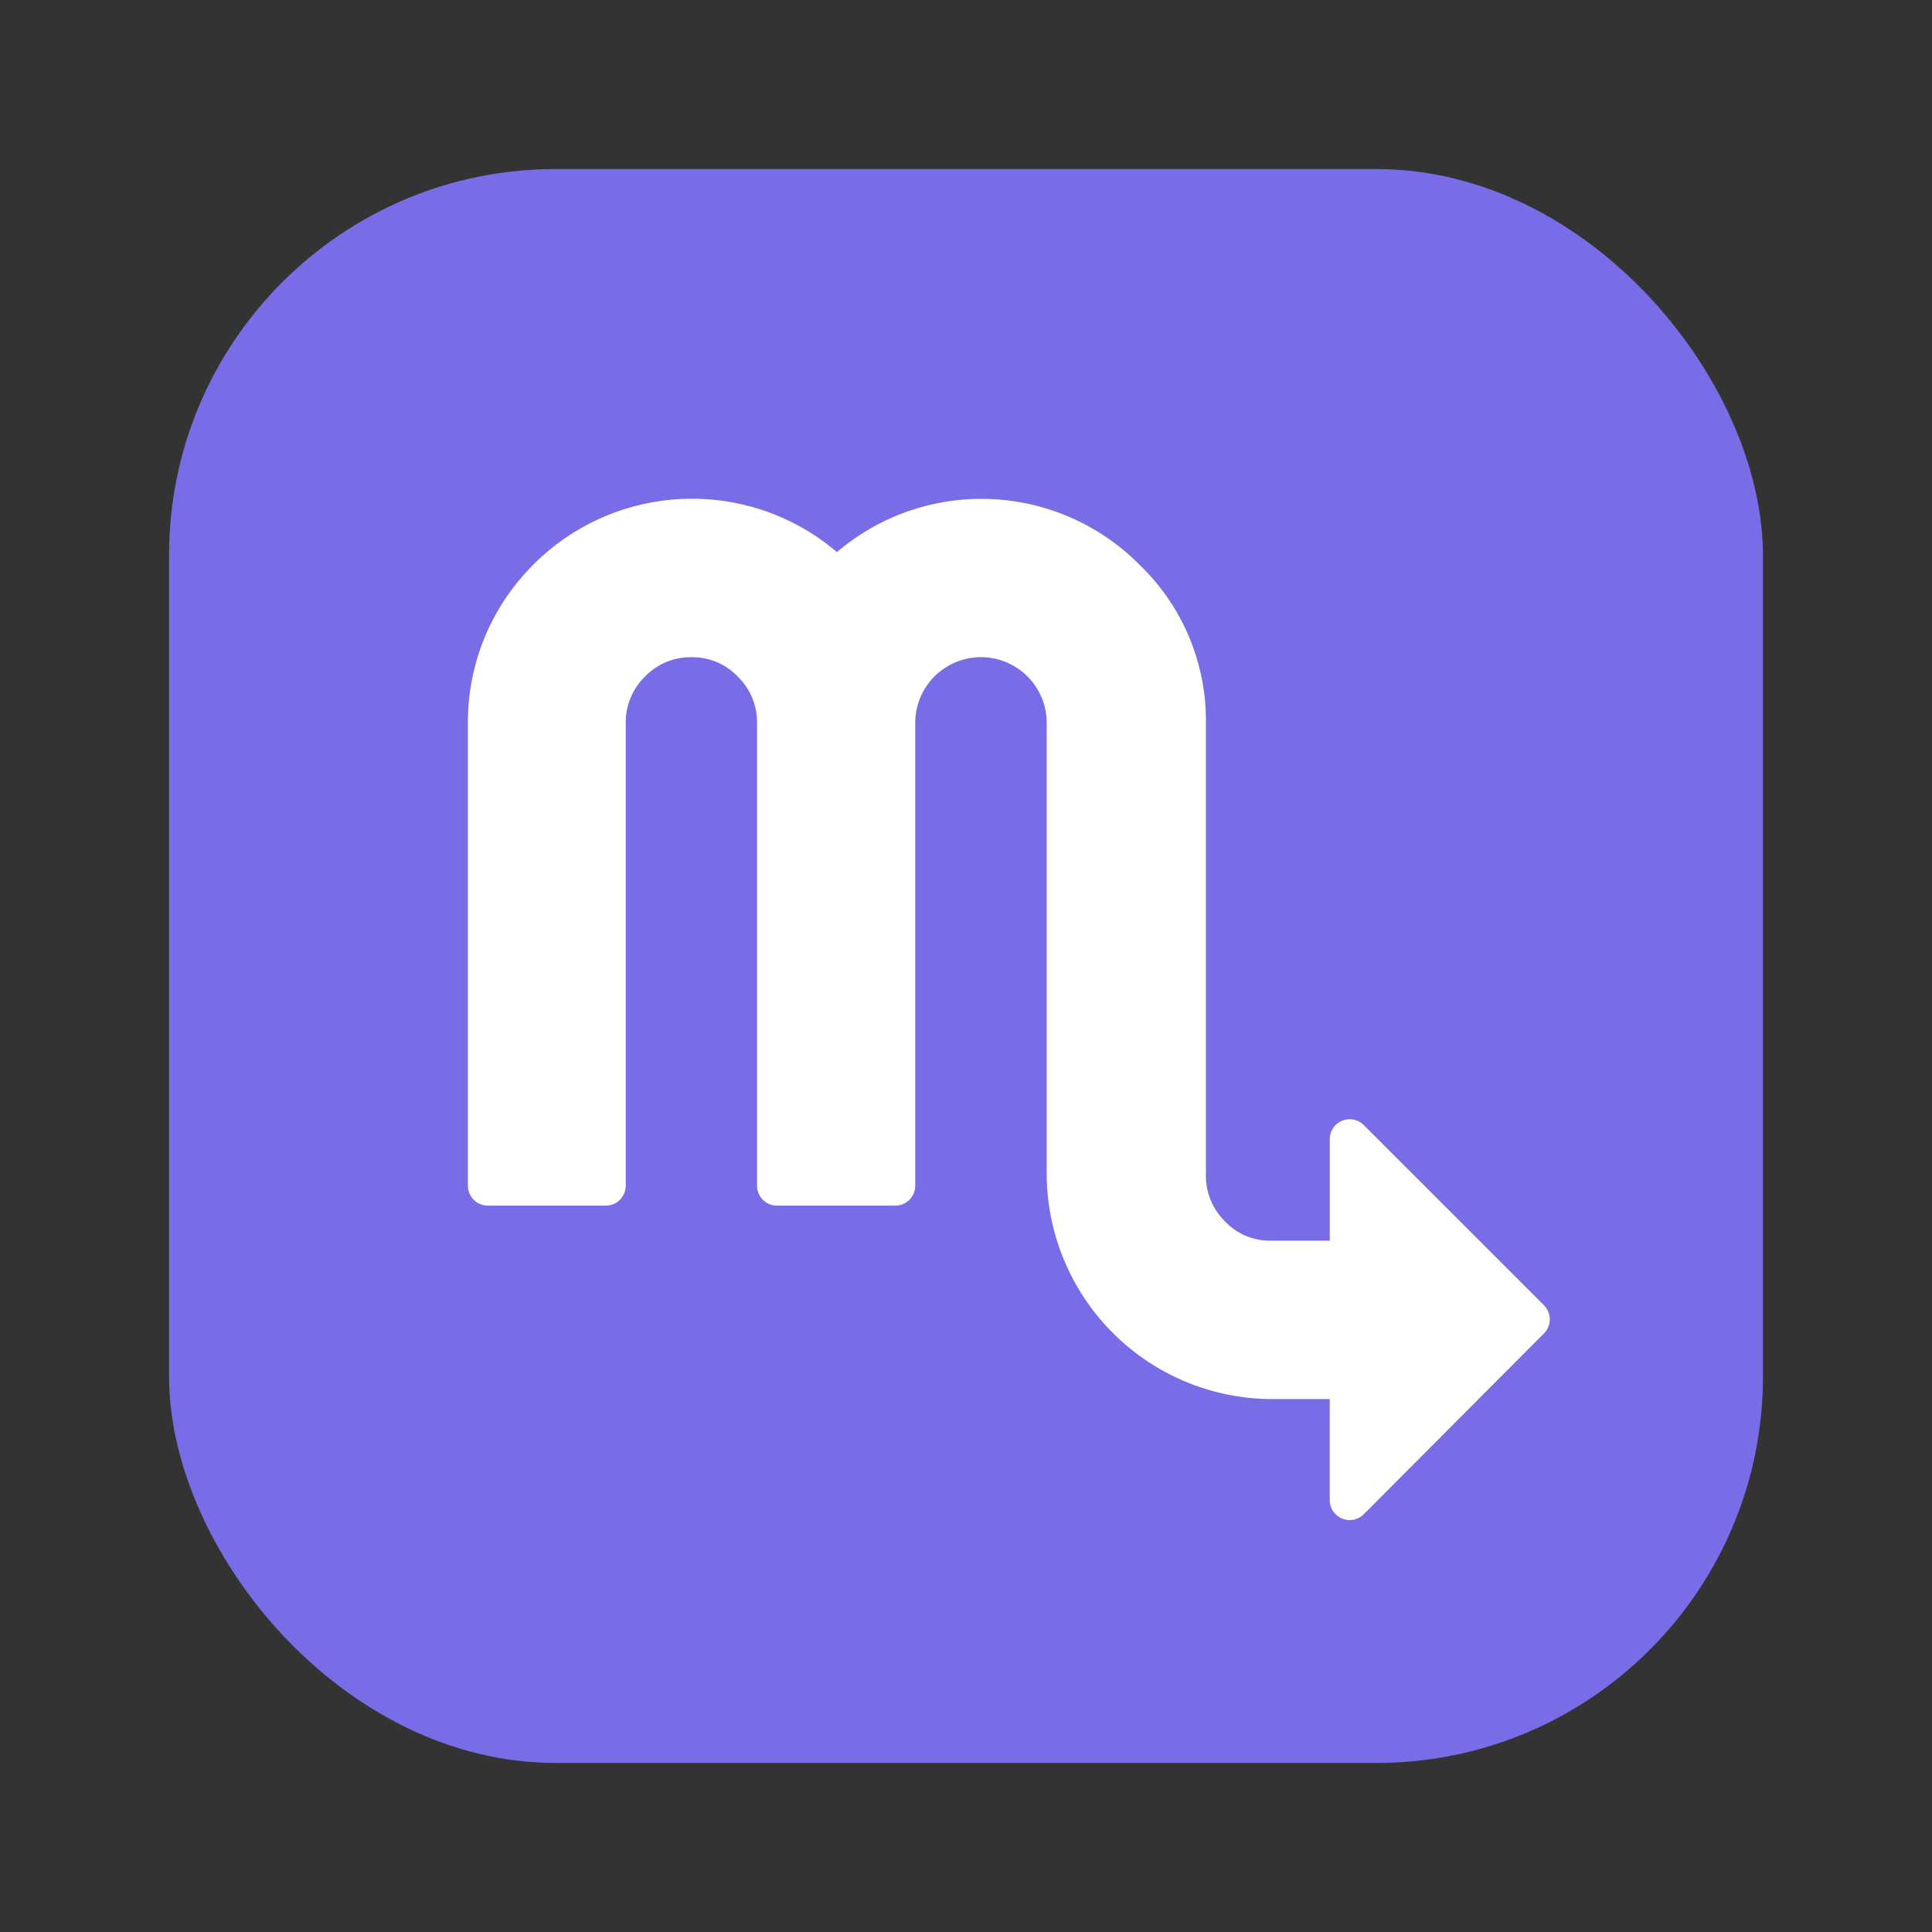 <svg id="Layer_1" data-name="Layer 1" xmlns="http://www.w3.org/2000/svg" viewBox="0 0 40 40"><rect x="0" y="0" width="40" height="40" fill="#333333" stroke="none"/><defs><style>.cls-1{fill:#786de7;}.cls-2{fill:#fff;}.cls-3{fill:none;}</style></defs><rect class="cls-1" x="3.5" y="3.5" width="33" height="33" rx="8"/><path class="cls-2" d="M27.531,31.058V28.966H26.3a4.675,4.675,0,0,1-4.629-4.64V14.967a1.361,1.361,0,1,0-2.722,0v9.582a.412.412,0,0,1-.412.412H16.086a.411.411,0,0,1-.412-.412V14.967a1.32,1.32,0,0,0-.4-.96,1.294,1.294,0,0,0-.954-.4,1.307,1.307,0,0,0-.965.4,1.32,1.32,0,0,0-.4.96v9.582a.412.412,0,0,1-.412.412H10.1a.411.411,0,0,1-.412-.412V14.98a4.586,4.586,0,0,1,1.126-3.044,4.639,4.639,0,0,1,5.131-1.319,4.588,4.588,0,0,1,1.383.814A4.609,4.609,0,0,1,23.6,11.7a4.474,4.474,0,0,1,1.367,3.269v9.359a1.317,1.317,0,0,0,.395.959,1.281,1.281,0,0,0,.943.4h1.227V23.581a.412.412,0,0,1,.7-.291l3.734,3.734a.413.413,0,0,1,0,.583L28.236,31.35A.413.413,0,0,1,27.531,31.058Z"/><rect class="cls-3" width="40" height="40"/></svg>